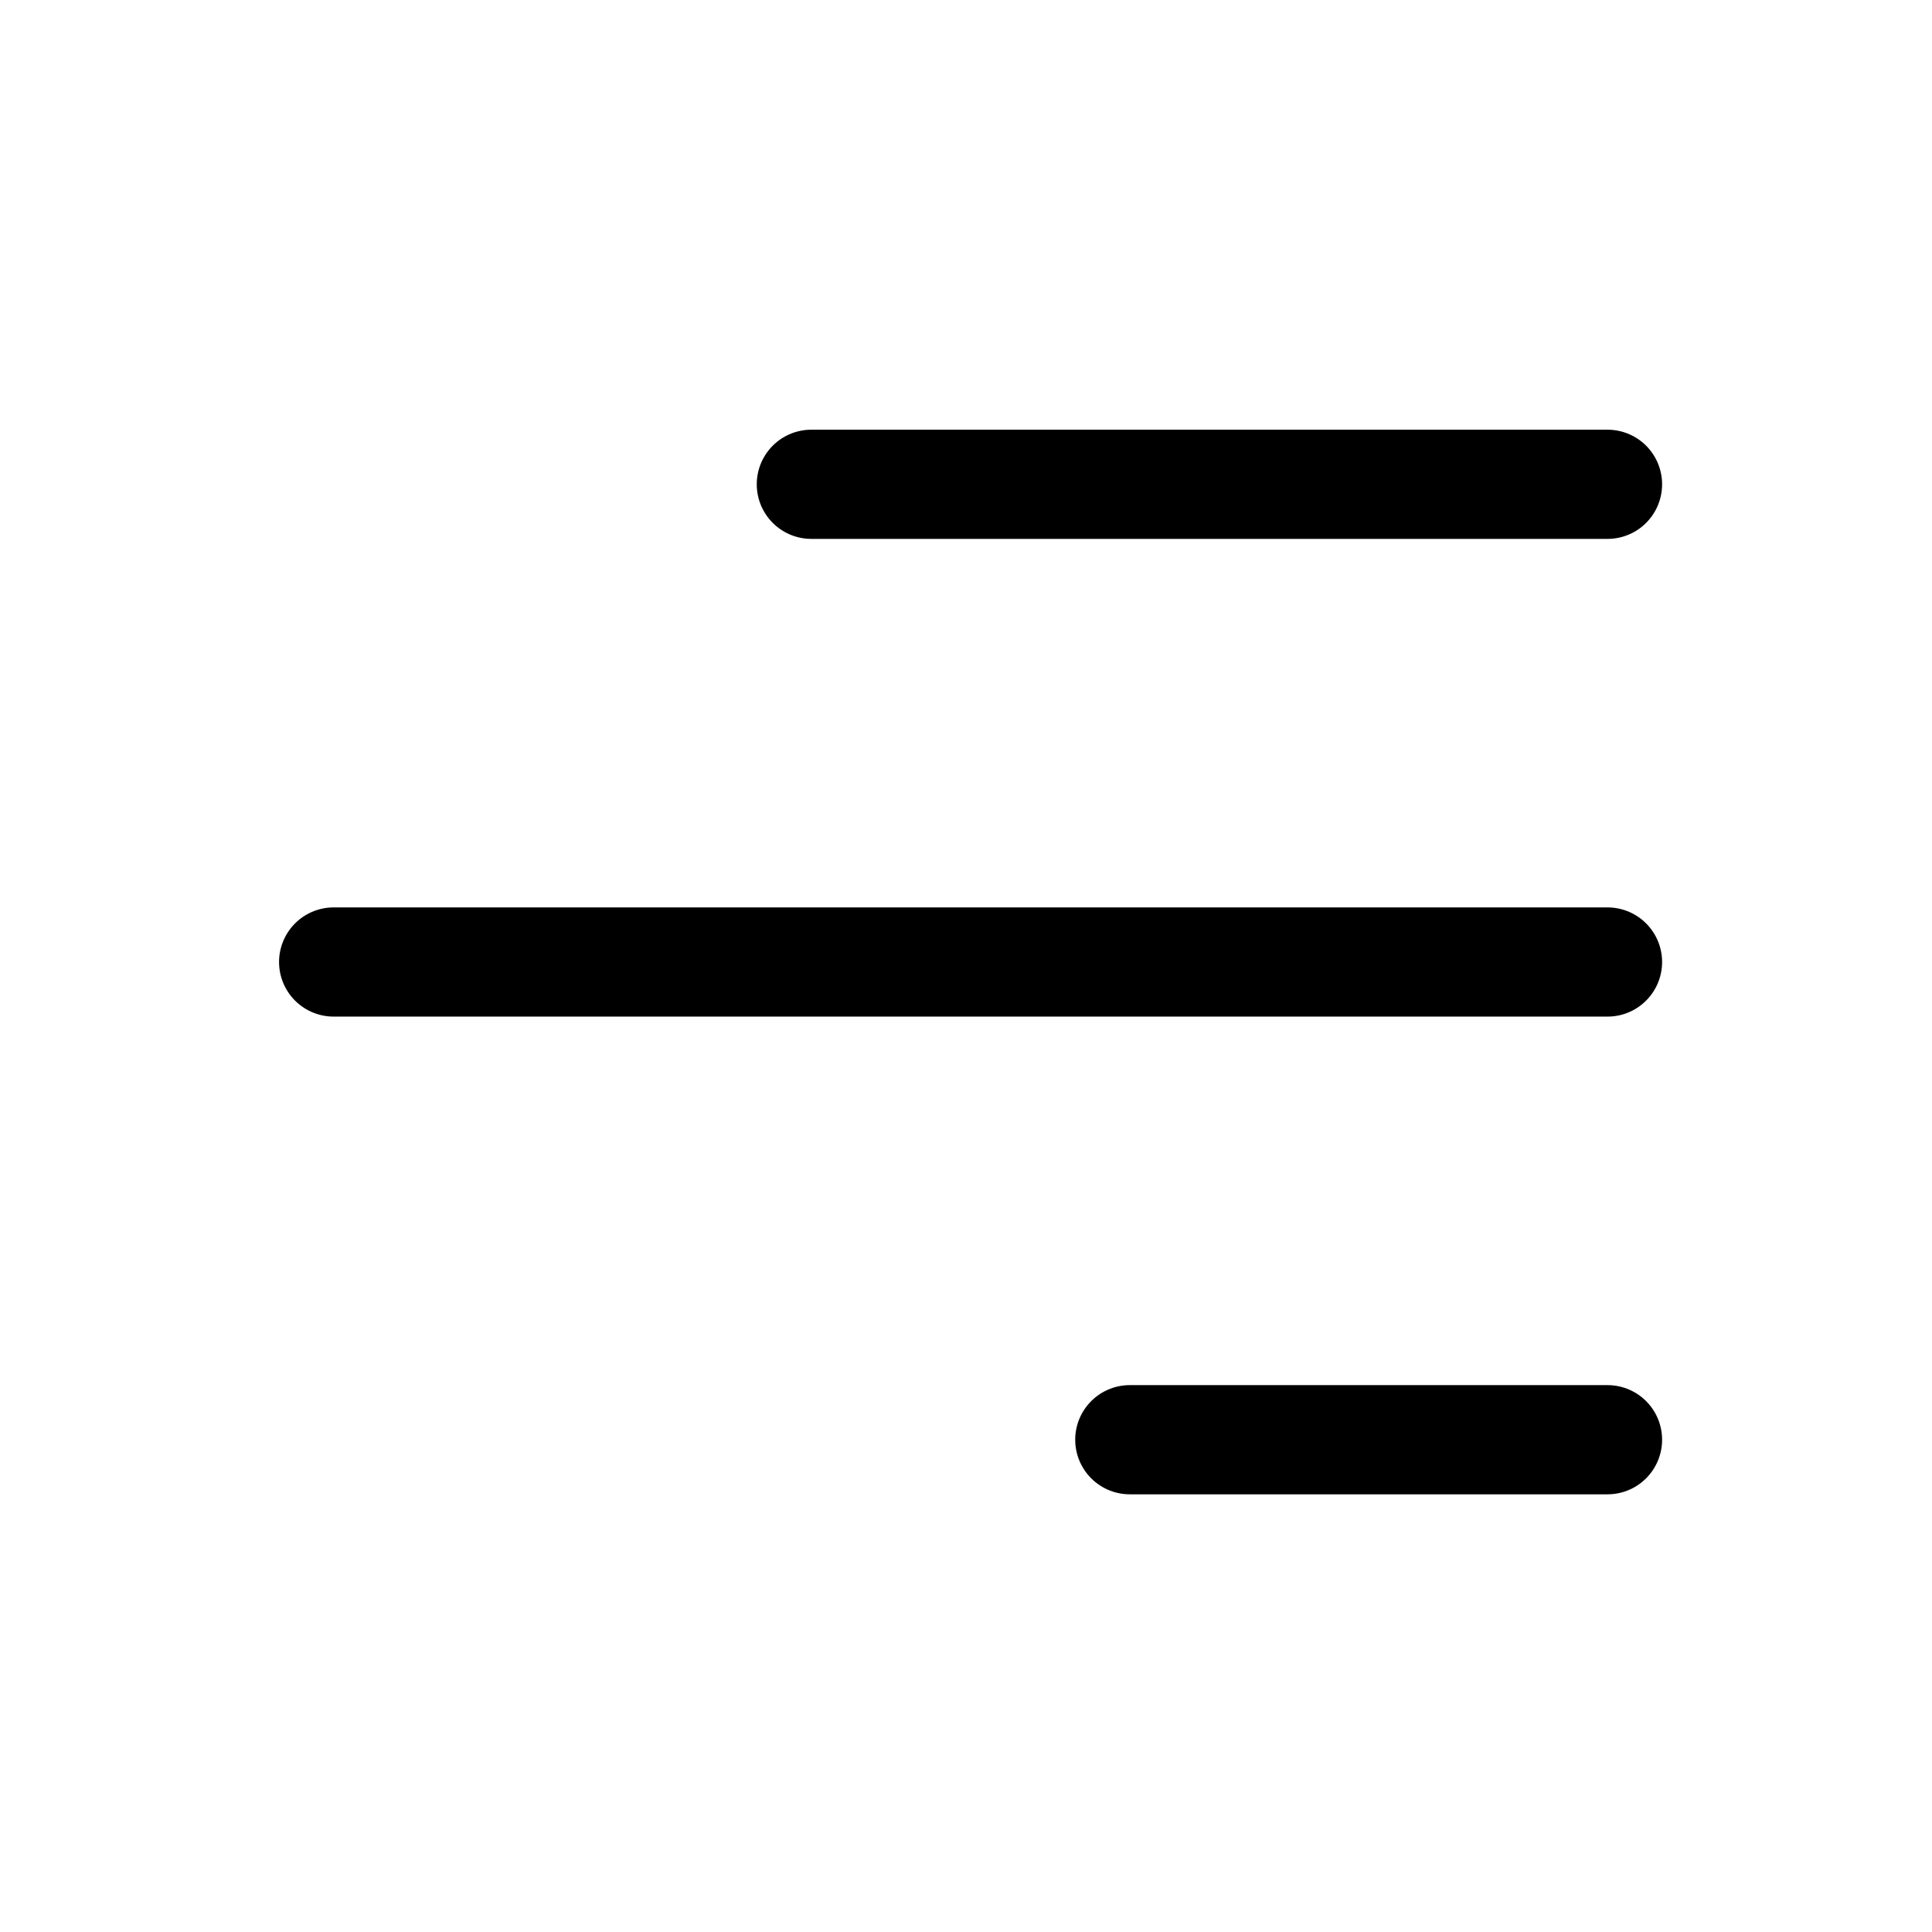 <svg
	width="102"
	height="102"
	viewBox="0 0 102 102"
	fill="none"
	xmlns="http://www.w3.org/2000/svg"
>
	<path
		d="M84.868 25.568L42.835 25.568"
		stroke="black"
		stroke-width="5.765"
		stroke-linecap="round"
		stroke-linejoin="round"
	/>
	<path
		d="M84.868 50.789L17.615 50.789"
		stroke="black"
		stroke-width="5.765"
		stroke-linecap="round"
		stroke-linejoin="round"
	/>
	<path
		d="M84.868 76.01H59.648"
		stroke="black"
		stroke-width="5.765"
		stroke-linecap="round"
		stroke-linejoin="round"
	/>
</svg>
